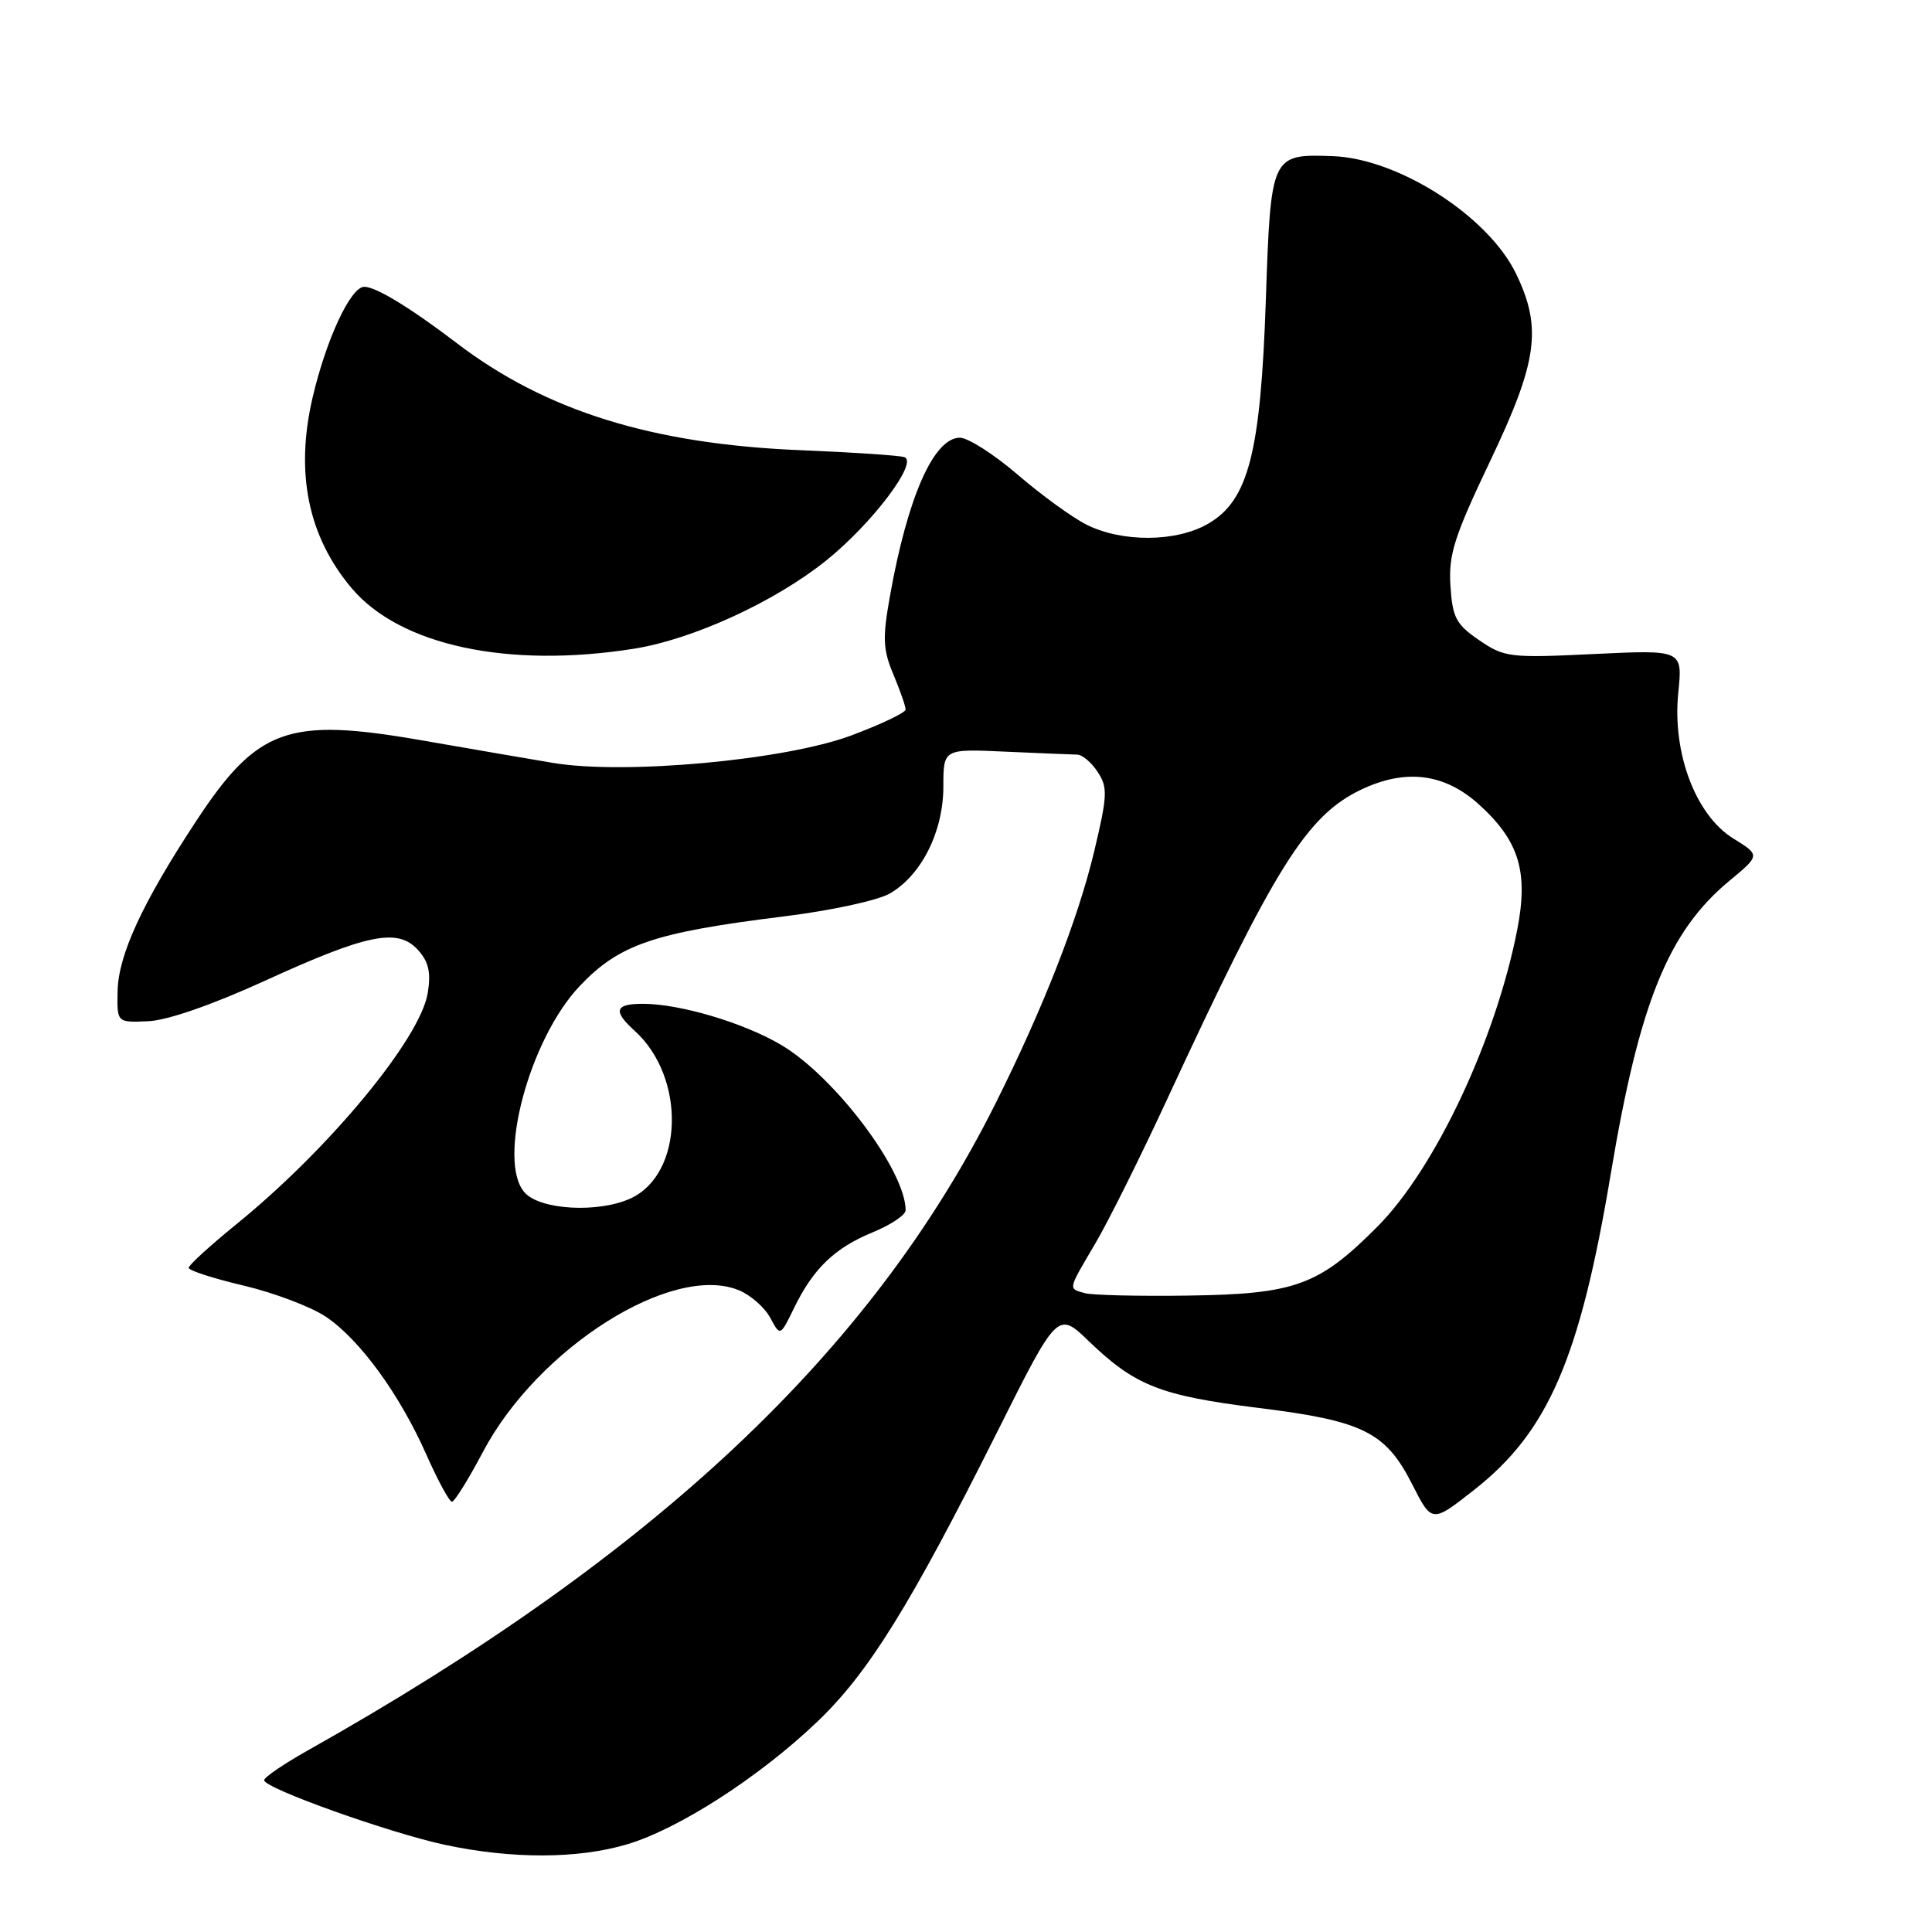 <?xml version="1.0" encoding="UTF-8" standalone="no"?>
<!DOCTYPE svg PUBLIC "-//W3C//DTD SVG 1.1//EN" "http://www.w3.org/Graphics/SVG/1.1/DTD/svg11.dtd" >
<svg xmlns="http://www.w3.org/2000/svg" xmlns:xlink="http://www.w3.org/1999/xlink" version="1.1" viewBox="0 0 256 256">
 <g >
 <path fill="currentColor"
d=" M 83.07 244.39 C 89.93 242.35 100.59 235.49 108.27 228.16 C 115.05 221.70 120.60 212.77 132.14 189.73 C 140.15 173.73 140.15 173.73 144.32 177.76 C 150.40 183.61 153.78 184.94 166.70 186.55 C 180.63 188.27 183.59 189.74 187.12 196.67 C 189.73 201.82 189.73 201.82 195.34 197.41 C 205.15 189.71 209.35 180.00 213.45 155.45 C 217.23 132.87 221.04 123.46 229.11 116.75 C 233.25 113.32 233.25 113.32 229.68 111.11 C 224.69 108.03 221.57 99.78 222.38 91.80 C 222.96 86.10 222.96 86.10 211.23 86.66 C 200.03 87.20 199.34 87.11 196.00 84.83 C 192.93 82.73 192.46 81.84 192.19 77.61 C 191.93 73.48 192.68 71.12 197.44 61.12 C 203.75 47.89 204.36 43.45 200.88 36.26 C 197.19 28.63 185.28 21.00 176.59 20.69 C 168.43 20.40 168.39 20.49 167.73 39.75 C 167.04 60.05 165.42 66.31 160.08 69.40 C 155.85 71.85 148.66 71.89 143.93 69.50 C 142.04 68.54 137.95 65.57 134.83 62.88 C 131.71 60.20 128.27 58.00 127.19 58.00 C 123.73 58.00 120.26 65.85 117.92 79.00 C 116.93 84.55 116.99 86.07 118.38 89.37 C 119.27 91.50 120.00 93.59 120.00 94.01 C 120.00 94.43 116.74 95.98 112.75 97.47 C 103.98 100.73 82.79 102.68 73.28 101.09 C 70.10 100.56 62.22 99.20 55.77 98.08 C 38.14 95.01 34.09 96.48 25.97 108.83 C 18.86 119.64 15.67 126.55 15.58 131.36 C 15.50 135.50 15.50 135.50 19.62 135.32 C 22.15 135.22 28.10 133.15 35.12 129.95 C 48.72 123.73 52.72 122.93 55.39 125.88 C 56.80 127.44 57.12 128.85 56.68 131.57 C 55.70 137.64 43.59 152.27 31.28 162.25 C 27.83 165.06 25.00 167.64 25.00 167.99 C 25.00 168.35 28.30 169.41 32.34 170.36 C 36.37 171.32 41.27 173.18 43.22 174.50 C 47.72 177.56 52.94 184.74 56.50 192.75 C 58.02 196.19 59.55 199.00 59.89 198.99 C 60.22 198.99 62.08 196.01 64.00 192.37 C 71.30 178.57 89.13 167.32 97.92 170.97 C 99.47 171.61 101.33 173.25 102.06 174.61 C 103.38 177.08 103.38 177.08 105.20 173.35 C 107.75 168.10 110.58 165.37 115.63 163.29 C 118.03 162.31 119.99 160.99 120.00 160.37 C 120.01 155.12 110.57 142.59 103.43 138.41 C 98.48 135.51 90.14 133.03 85.25 133.01 C 81.47 133.00 81.17 133.94 84.10 136.59 C 90.92 142.76 90.59 155.59 83.53 158.81 C 79.26 160.75 71.61 160.33 69.53 158.03 C 65.81 153.92 70.12 137.72 76.81 130.66 C 82.04 125.14 86.61 123.57 103.79 121.44 C 110.23 120.64 116.36 119.31 117.97 118.36 C 122.15 115.89 125.00 110.15 125.00 104.22 C 125.00 99.22 125.00 99.22 133.25 99.60 C 137.79 99.80 142.05 99.98 142.73 99.99 C 143.40 99.99 144.63 101.03 145.45 102.29 C 146.80 104.34 146.75 105.41 144.98 112.84 C 142.82 121.86 138.22 133.61 131.86 146.32 C 115.42 179.16 86.75 206.10 40.75 231.96 C 37.59 233.74 35.00 235.50 35.00 235.89 C 35.00 236.95 51.64 242.89 59.00 244.46 C 67.85 246.34 76.56 246.32 83.07 244.39 Z  M 84.00 85.96 C 91.83 84.71 102.69 79.73 109.50 74.25 C 115.59 69.35 121.75 61.18 119.82 60.57 C 119.09 60.34 112.88 59.93 106.00 59.65 C 86.41 58.84 72.28 54.44 60.53 45.47 C 54.39 40.79 49.83 38.01 48.27 38.00 C 46.46 38.00 43.21 44.99 41.41 52.72 C 39.10 62.69 40.82 71.07 46.58 77.92 C 52.99 85.53 67.30 88.60 84.00 85.96 Z  M 143.75 171.35 C 141.52 170.72 141.46 171.01 145.12 164.79 C 146.84 161.88 151.11 153.31 154.61 145.75 C 168.99 114.70 173.16 108.05 180.42 104.60 C 186.28 101.83 191.41 102.48 195.94 106.57 C 201.30 111.41 202.55 115.51 201.03 123.25 C 198.16 137.86 190.14 154.87 182.51 162.54 C 174.76 170.33 171.63 171.47 157.50 171.67 C 150.90 171.77 144.71 171.62 143.75 171.35 Z "/>
</g>
</svg>